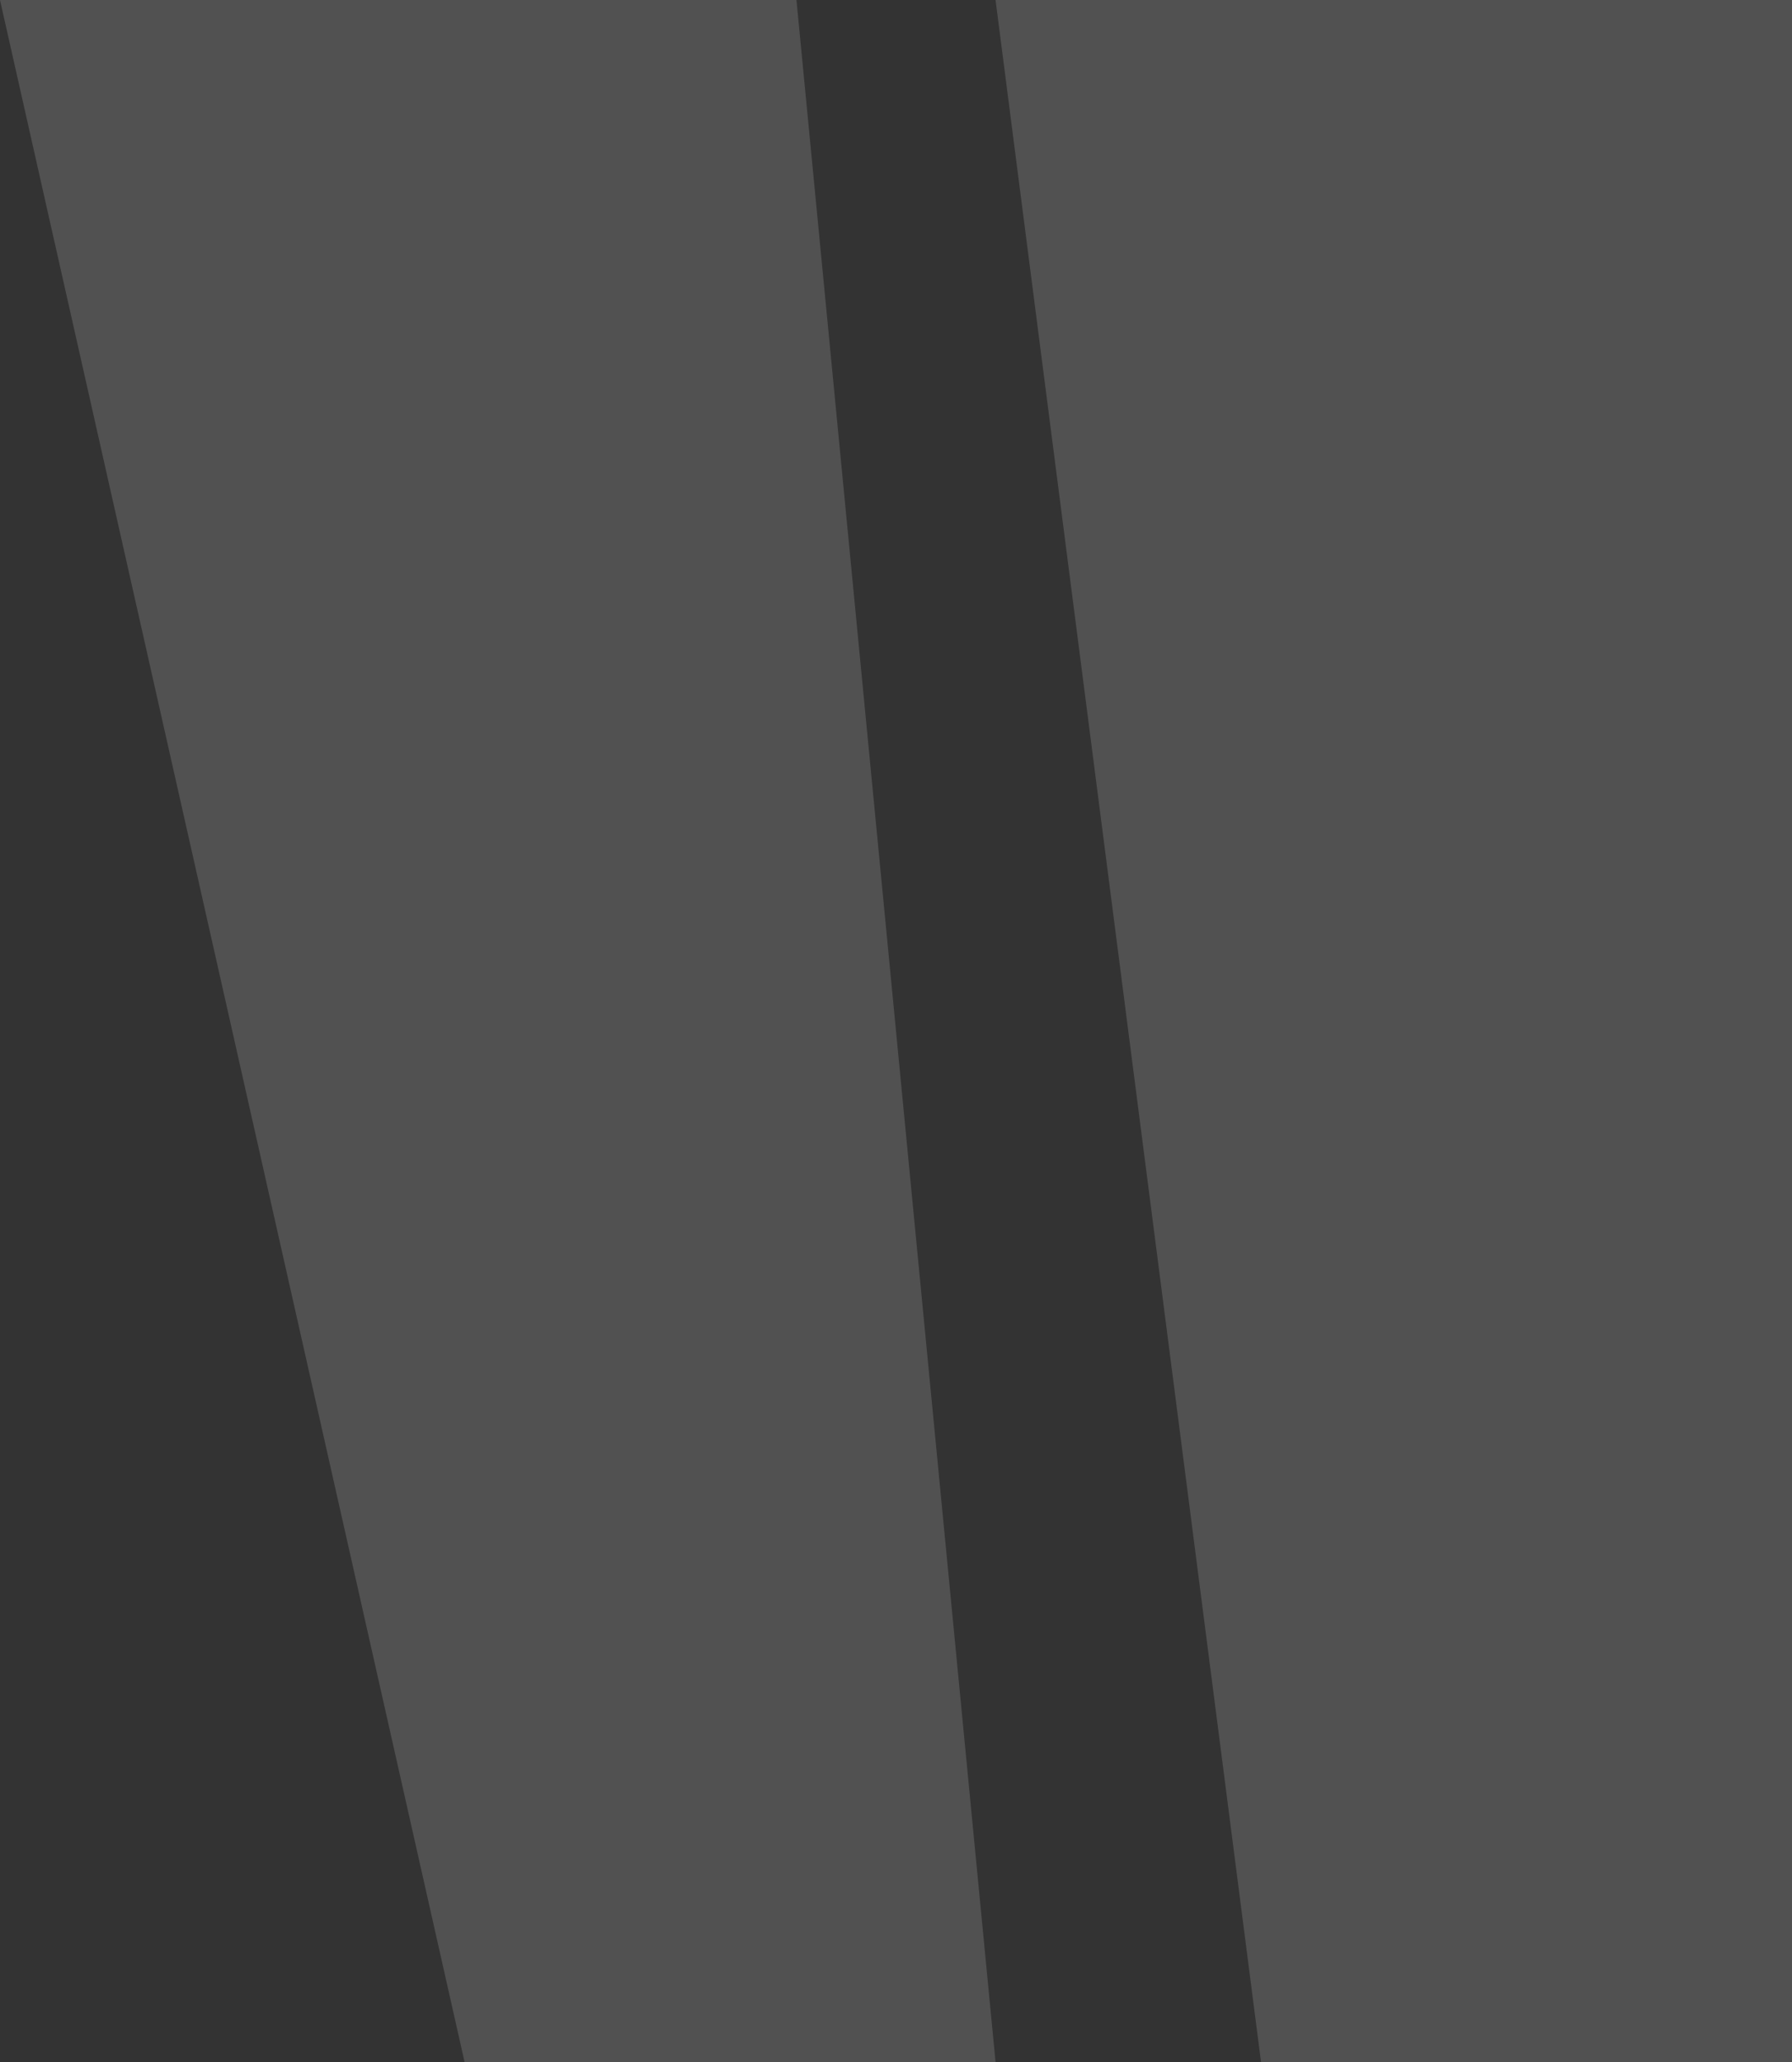 <svg width="20" height="23" viewBox="0 0 20 23" fill="none" xmlns="http://www.w3.org/2000/svg">
<rect x="0" y="0" width="20" height="23" fill="#333333" stroke="none"/>
<g opacity="0.15">
<path d="M0 0H8.889L11.111 23H5.185L0 0Z" fill="white"/>
<path d="M11.111 0H20V23H14.074L11.111 0Z" fill="white"/>
</g>
</svg>
